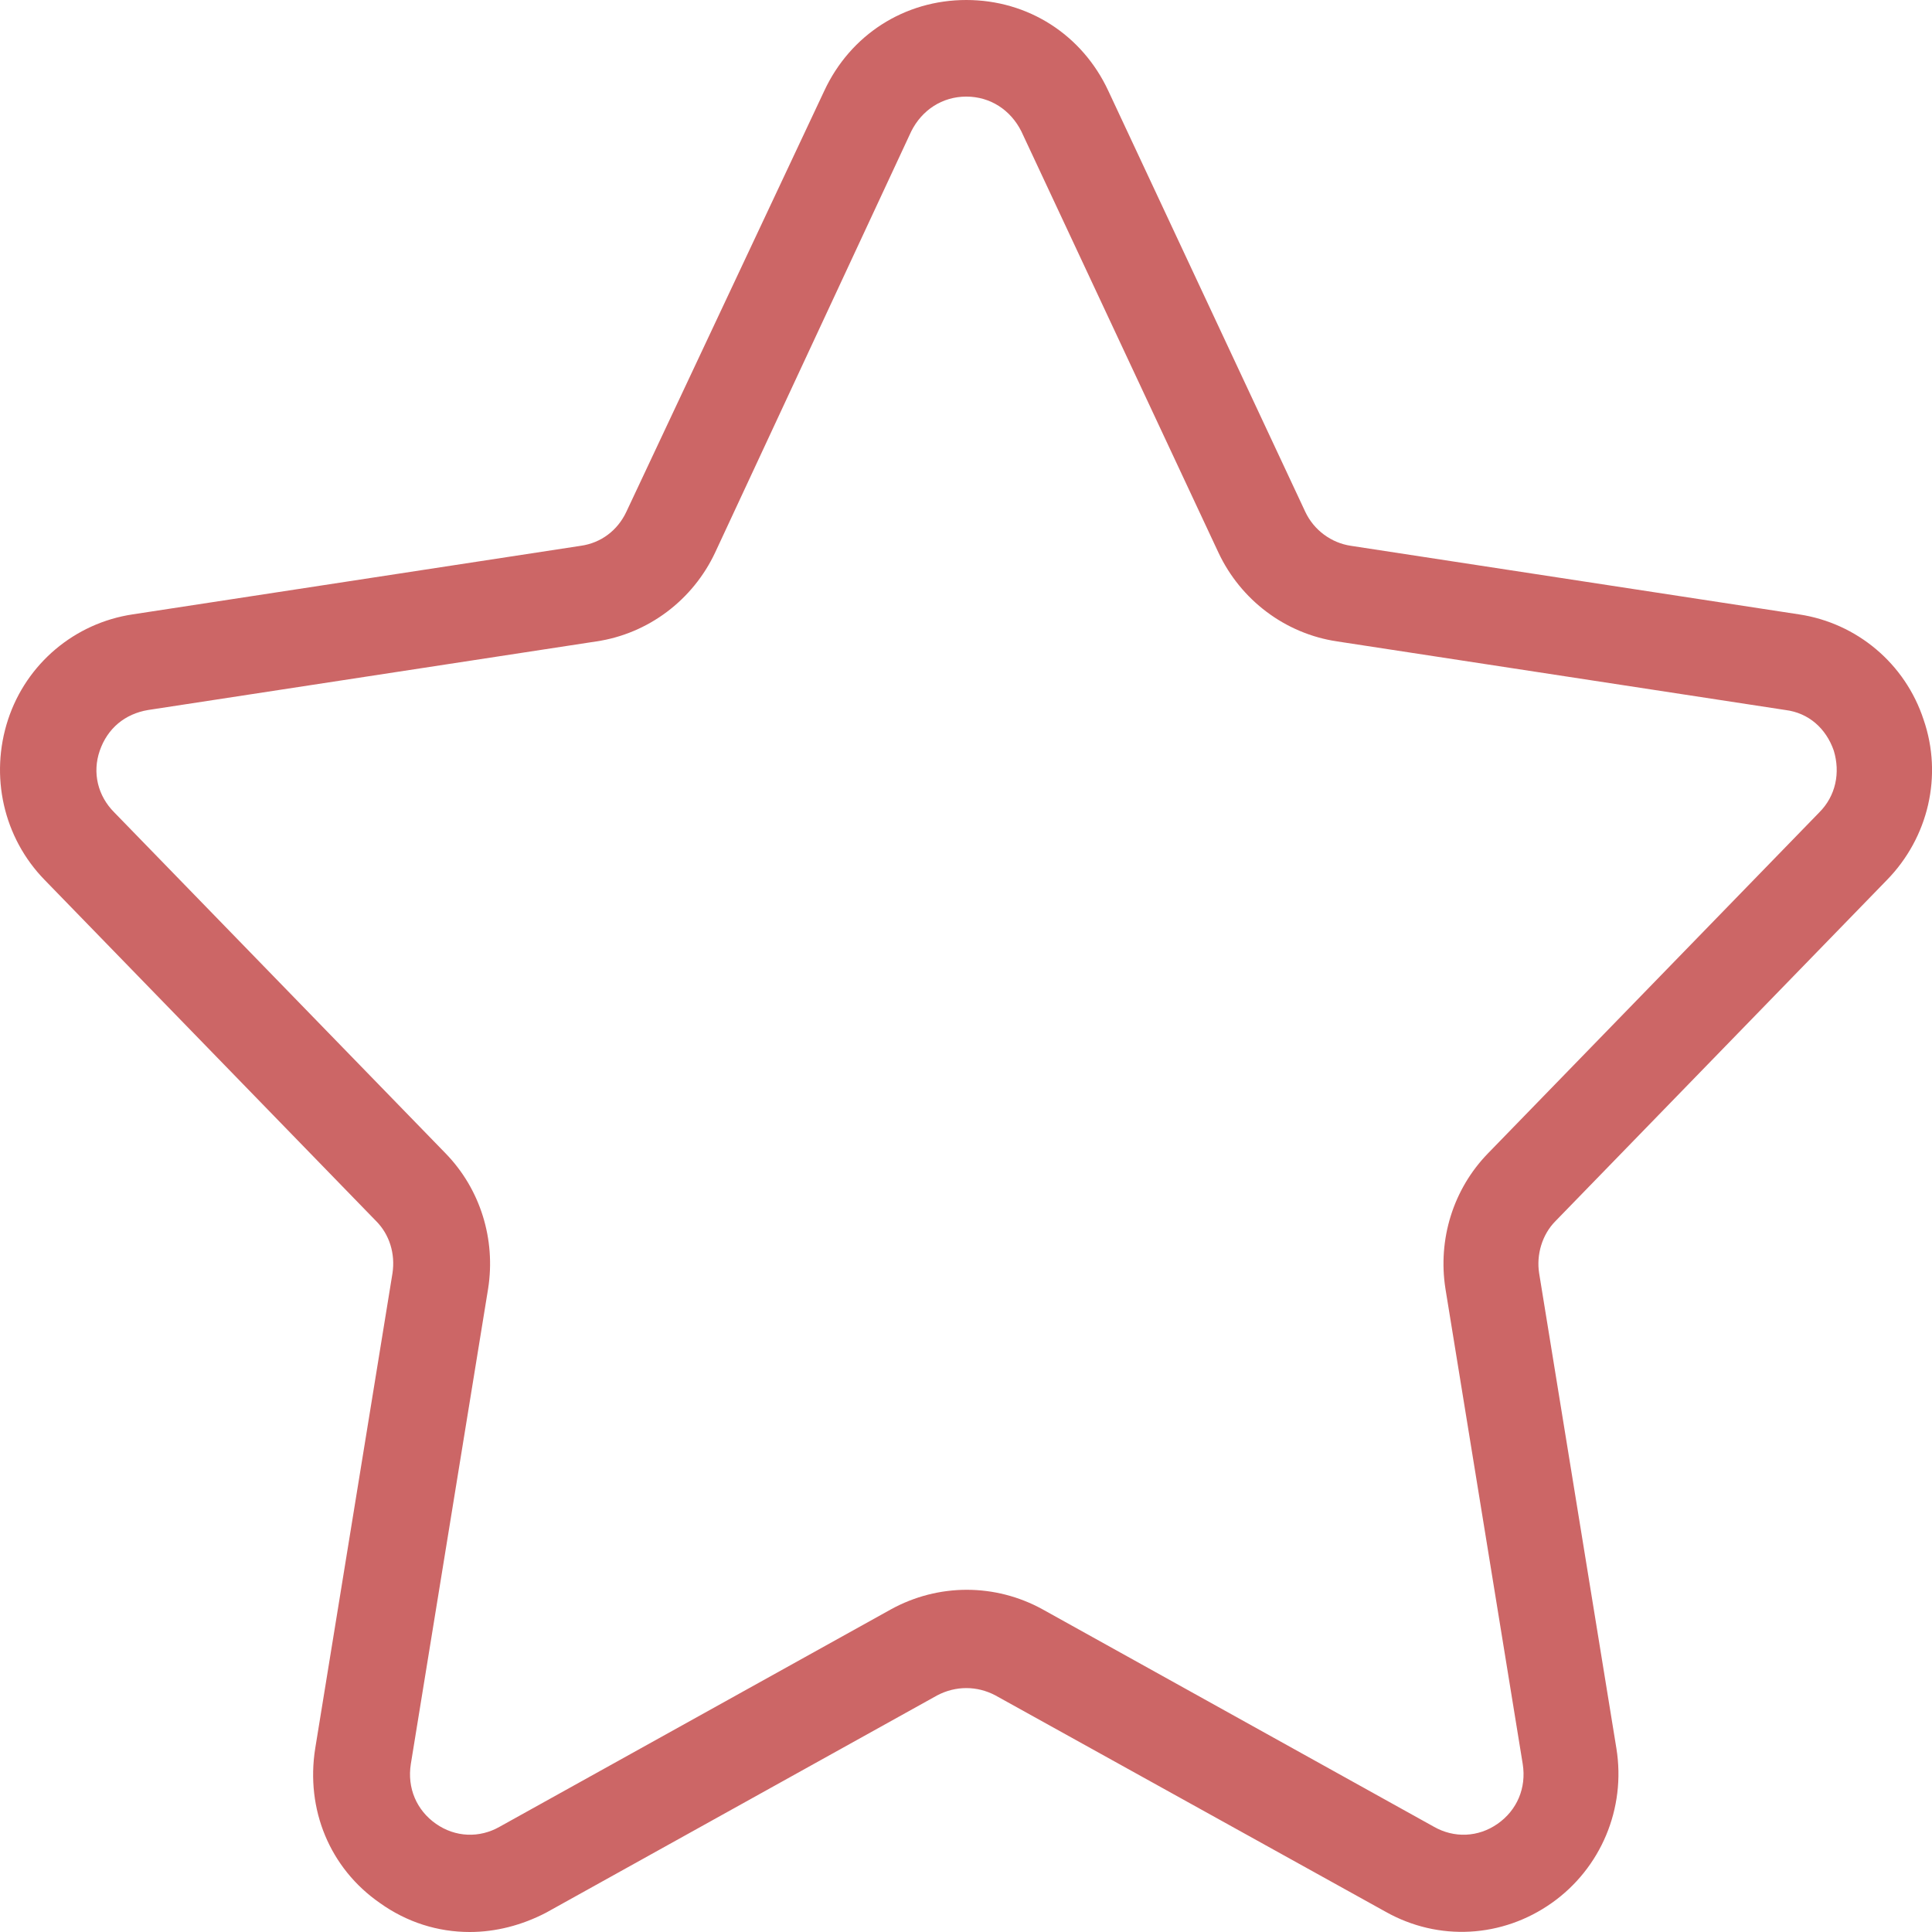 <?xml version="1.0" standalone="no"?><!DOCTYPE svg PUBLIC "-//W3C//DTD SVG 1.1//EN" "http://www.w3.org/Graphics/SVG/1.1/DTD/svg11.dtd"><svg t="1514874025655" class="icon" style="" viewBox="0 0 1024 1024" version="1.1" xmlns="http://www.w3.org/2000/svg" p-id="4442" xmlns:xlink="http://www.w3.org/1999/xlink" width="16" height="16"><defs><style type="text/css"></style></defs><path d="M248.987 1024c-16.896 0-33.28-5.12-47.616-15.36-26.624-18.432-39.424-49.664-34.304-81.92l40.96-251.904c1.536-10.24-1.536-20.48-8.704-27.648L23.707 466.432C1.691 443.904-5.477 411.136 4.251 381.44c9.728-29.696 35.328-51.2 66.048-55.808l237.568-36.352c10.752-1.536 19.456-8.192 24.064-17.92L436.891 48.128C450.715 18.432 479.387 0 512.155 0c32.768 0 61.44 18.432 75.264 48.128L691.867 271.36c4.608 9.728 13.824 16.384 24.064 17.92l237.568 36.352c30.72 4.608 56.32 26.112 66.048 55.808 10.24 29.696 2.56 62.464-19.456 84.992L824.475 647.168c-7.168 7.168-10.24 17.92-8.704 27.648l40.96 251.904c5.12 31.744-8.192 63.488-34.304 81.92-26.112 18.432-59.904 20.48-88.064 4.608L527.515 898.56c-9.728-5.12-20.992-5.12-30.72 0L289.435 1013.76c-12.8 6.656-26.624 10.24-40.448 10.24zM512.155 51.2c-12.8 0-23.552 7.168-29.184 18.432L379.035 292.864c-11.776 25.088-35.328 43.008-62.976 47.104l-237.568 36.352c-12.288 2.048-21.504 9.728-25.6 21.504-4.096 11.776-1.024 24.064 7.68 32.768l175.616 180.736c18.432 18.944 26.624 45.568 22.528 71.68l-40.96 251.904c-2.048 12.8 3.072 24.576 13.312 31.744 10.24 7.168 23.04 7.68 33.792 1.536l207.36-115.2c25.088-13.824 55.296-13.824 80.384 0l207.36 115.2c10.752 6.144 23.552 5.632 33.792-1.536 10.24-7.168 15.36-18.944 13.312-31.744l-40.96-251.904c-4.096-26.112 4.096-52.736 22.528-71.68l175.616-180.736c8.704-8.704 11.264-20.992 7.68-32.768-4.096-11.776-13.312-19.968-25.6-21.504l-237.568-36.352c-27.648-4.096-51.2-22.016-62.976-47.104l-104.448-223.232c-5.632-11.264-16.384-18.432-29.184-18.432z" p-id="4443" fill="#c66"></path></svg>